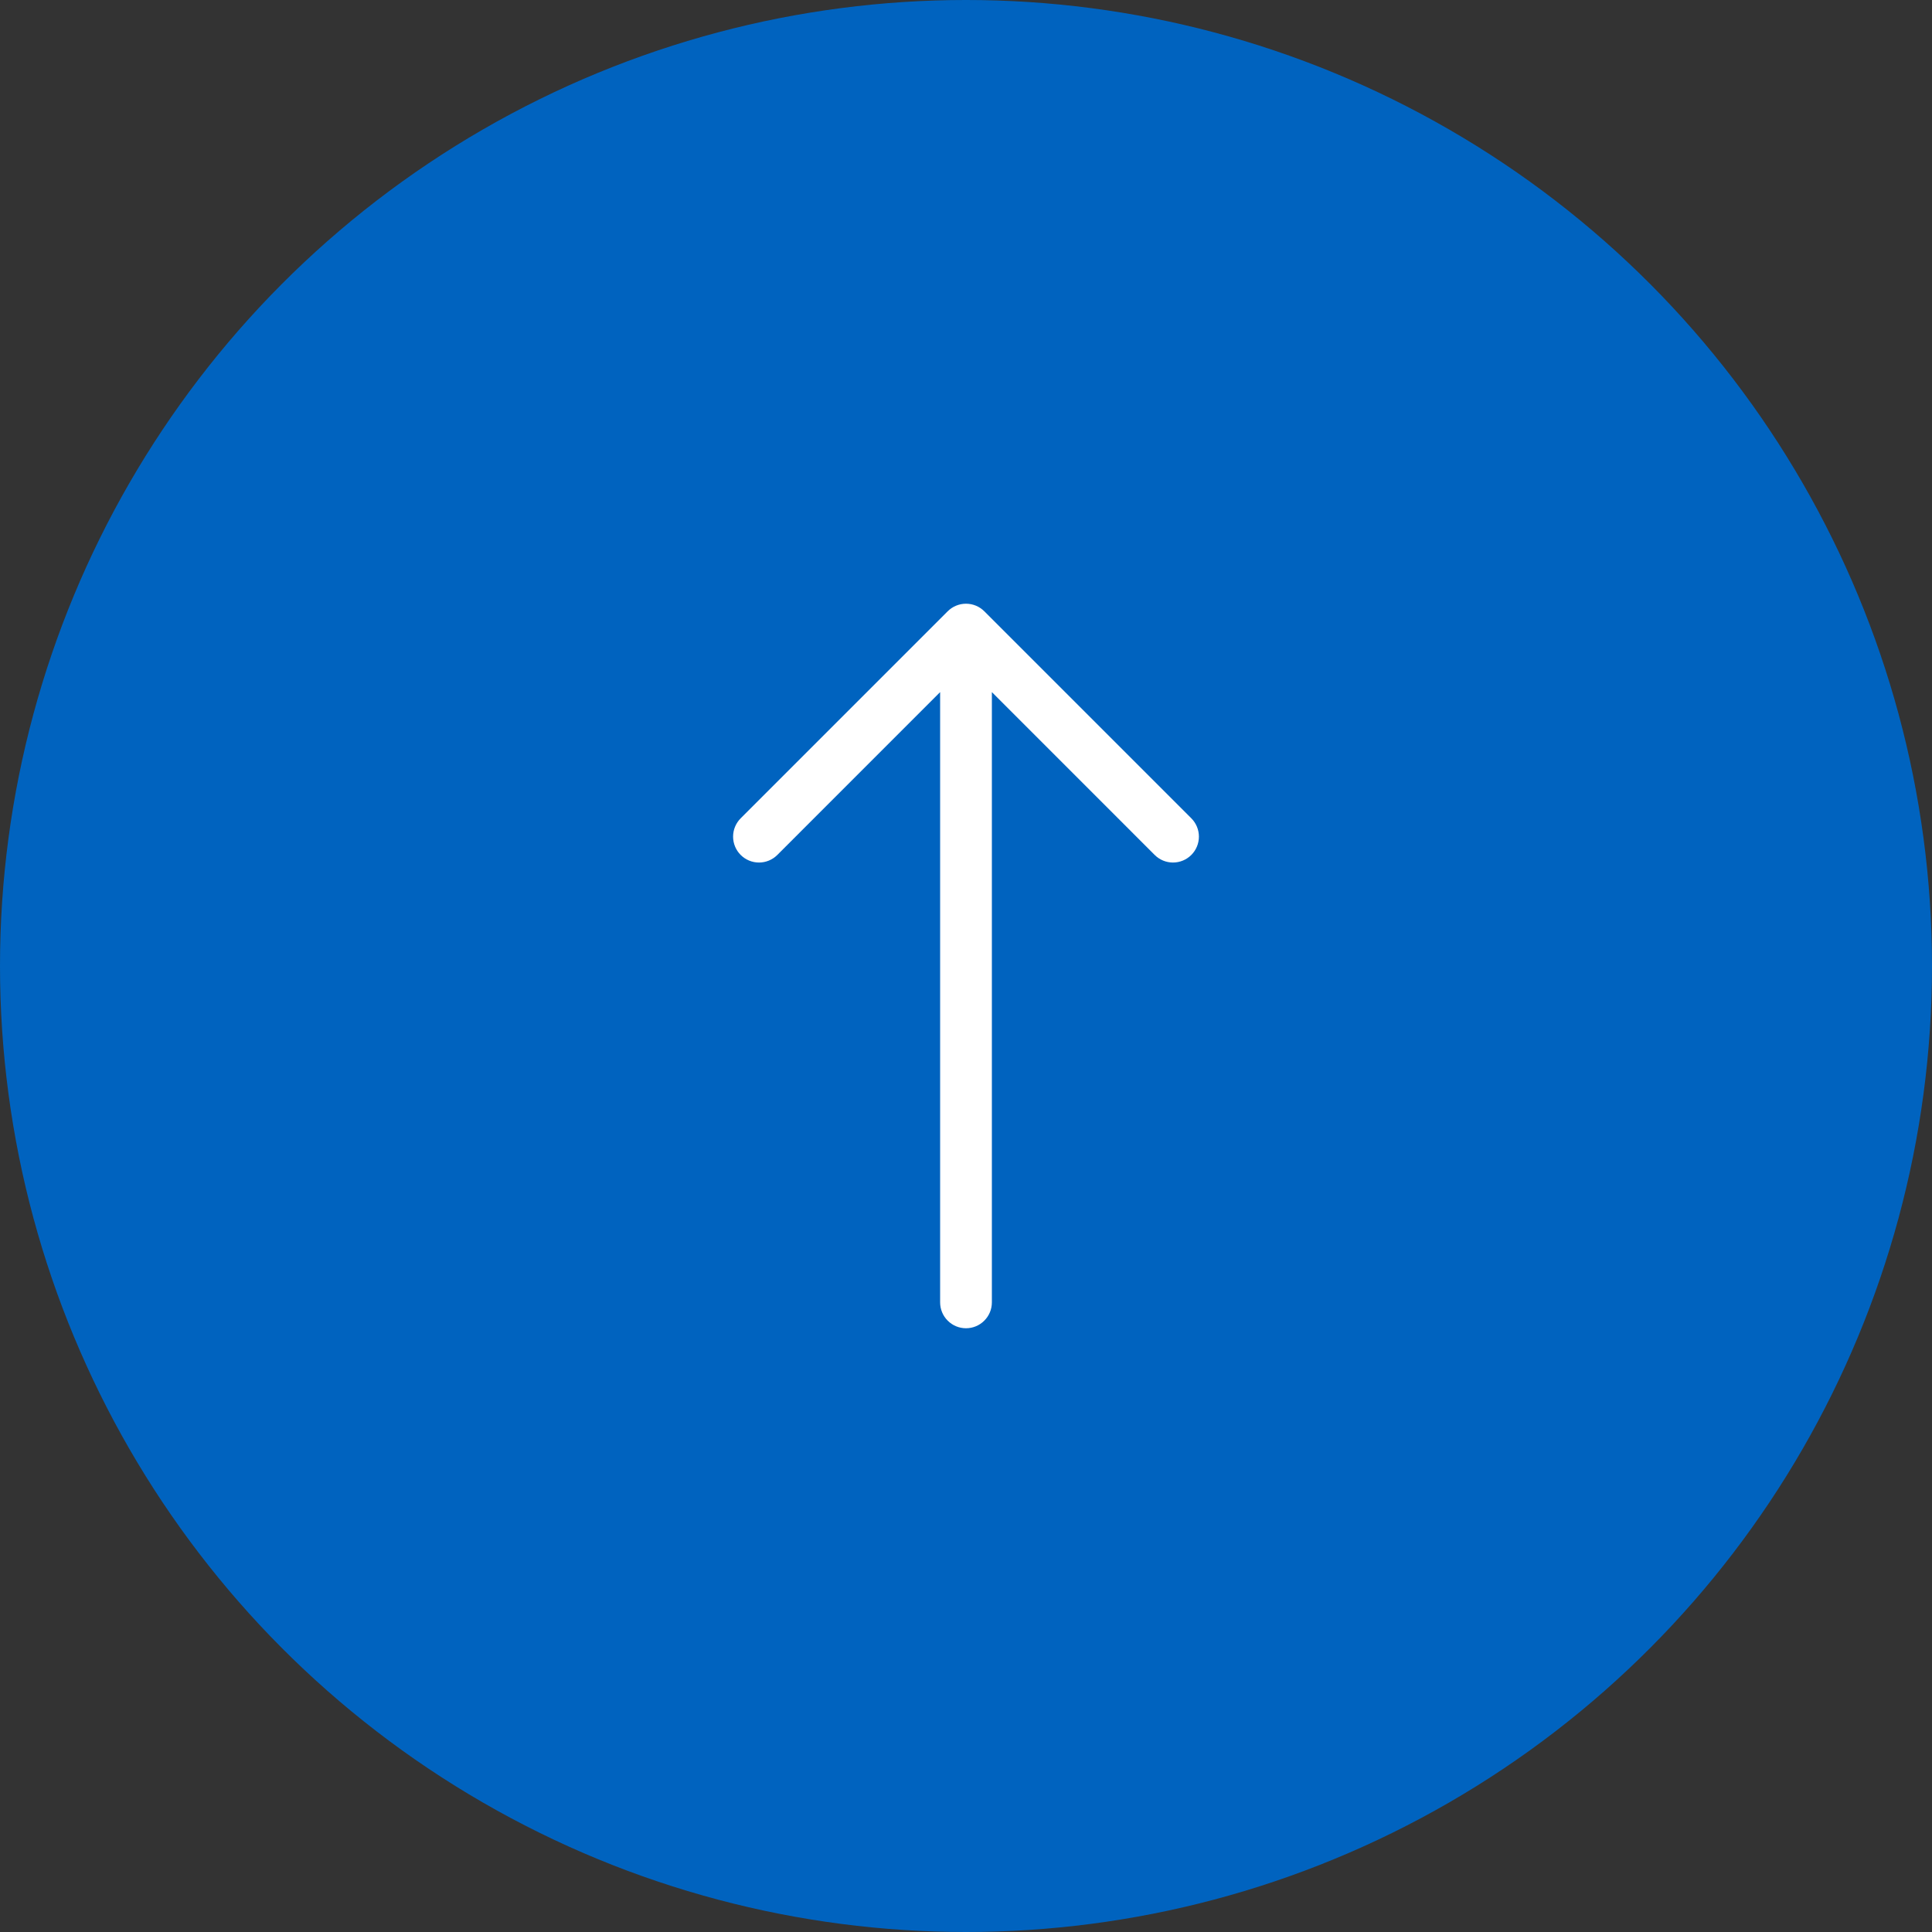 <svg width="56" height="56" viewBox="0 0 56 56" fill="none" xmlns="http://www.w3.org/2000/svg">
    <rect x="0" y="0" width="56" height="56" fill="#333333" stroke="none"/>
    <circle cx="28" cy="28" r="28" fill="#0063BF" />
    <path fill-rule="evenodd" clip-rule="evenodd"
        d="M28 38.5C28.199 38.5 28.39 38.421 28.53 38.28C28.671 38.14 28.75 37.949 28.75 37.75V20.061L33.469 24.781C33.61 24.922 33.801 25.001 34 25.001C34.199 25.001 34.39 24.922 34.531 24.781C34.672 24.64 34.751 24.449 34.751 24.25C34.751 24.051 34.672 23.86 34.531 23.719L28.531 17.719C28.461 17.649 28.379 17.594 28.288 17.556C28.196 17.518 28.099 17.499 28 17.499C27.901 17.499 27.804 17.518 27.713 17.556C27.621 17.594 27.539 17.649 27.469 17.719L21.469 23.719C21.399 23.789 21.344 23.872 21.306 23.963C21.268 24.054 21.249 24.151 21.249 24.25C21.249 24.449 21.328 24.64 21.469 24.781C21.61 24.922 21.801 25.001 22 25.001C22.199 25.001 22.39 24.922 22.531 24.781L27.25 20.061V37.75C27.25 37.949 27.329 38.14 27.47 38.28C27.61 38.421 27.801 38.5 28 38.5Z"
        fill="white" />
</svg>
    